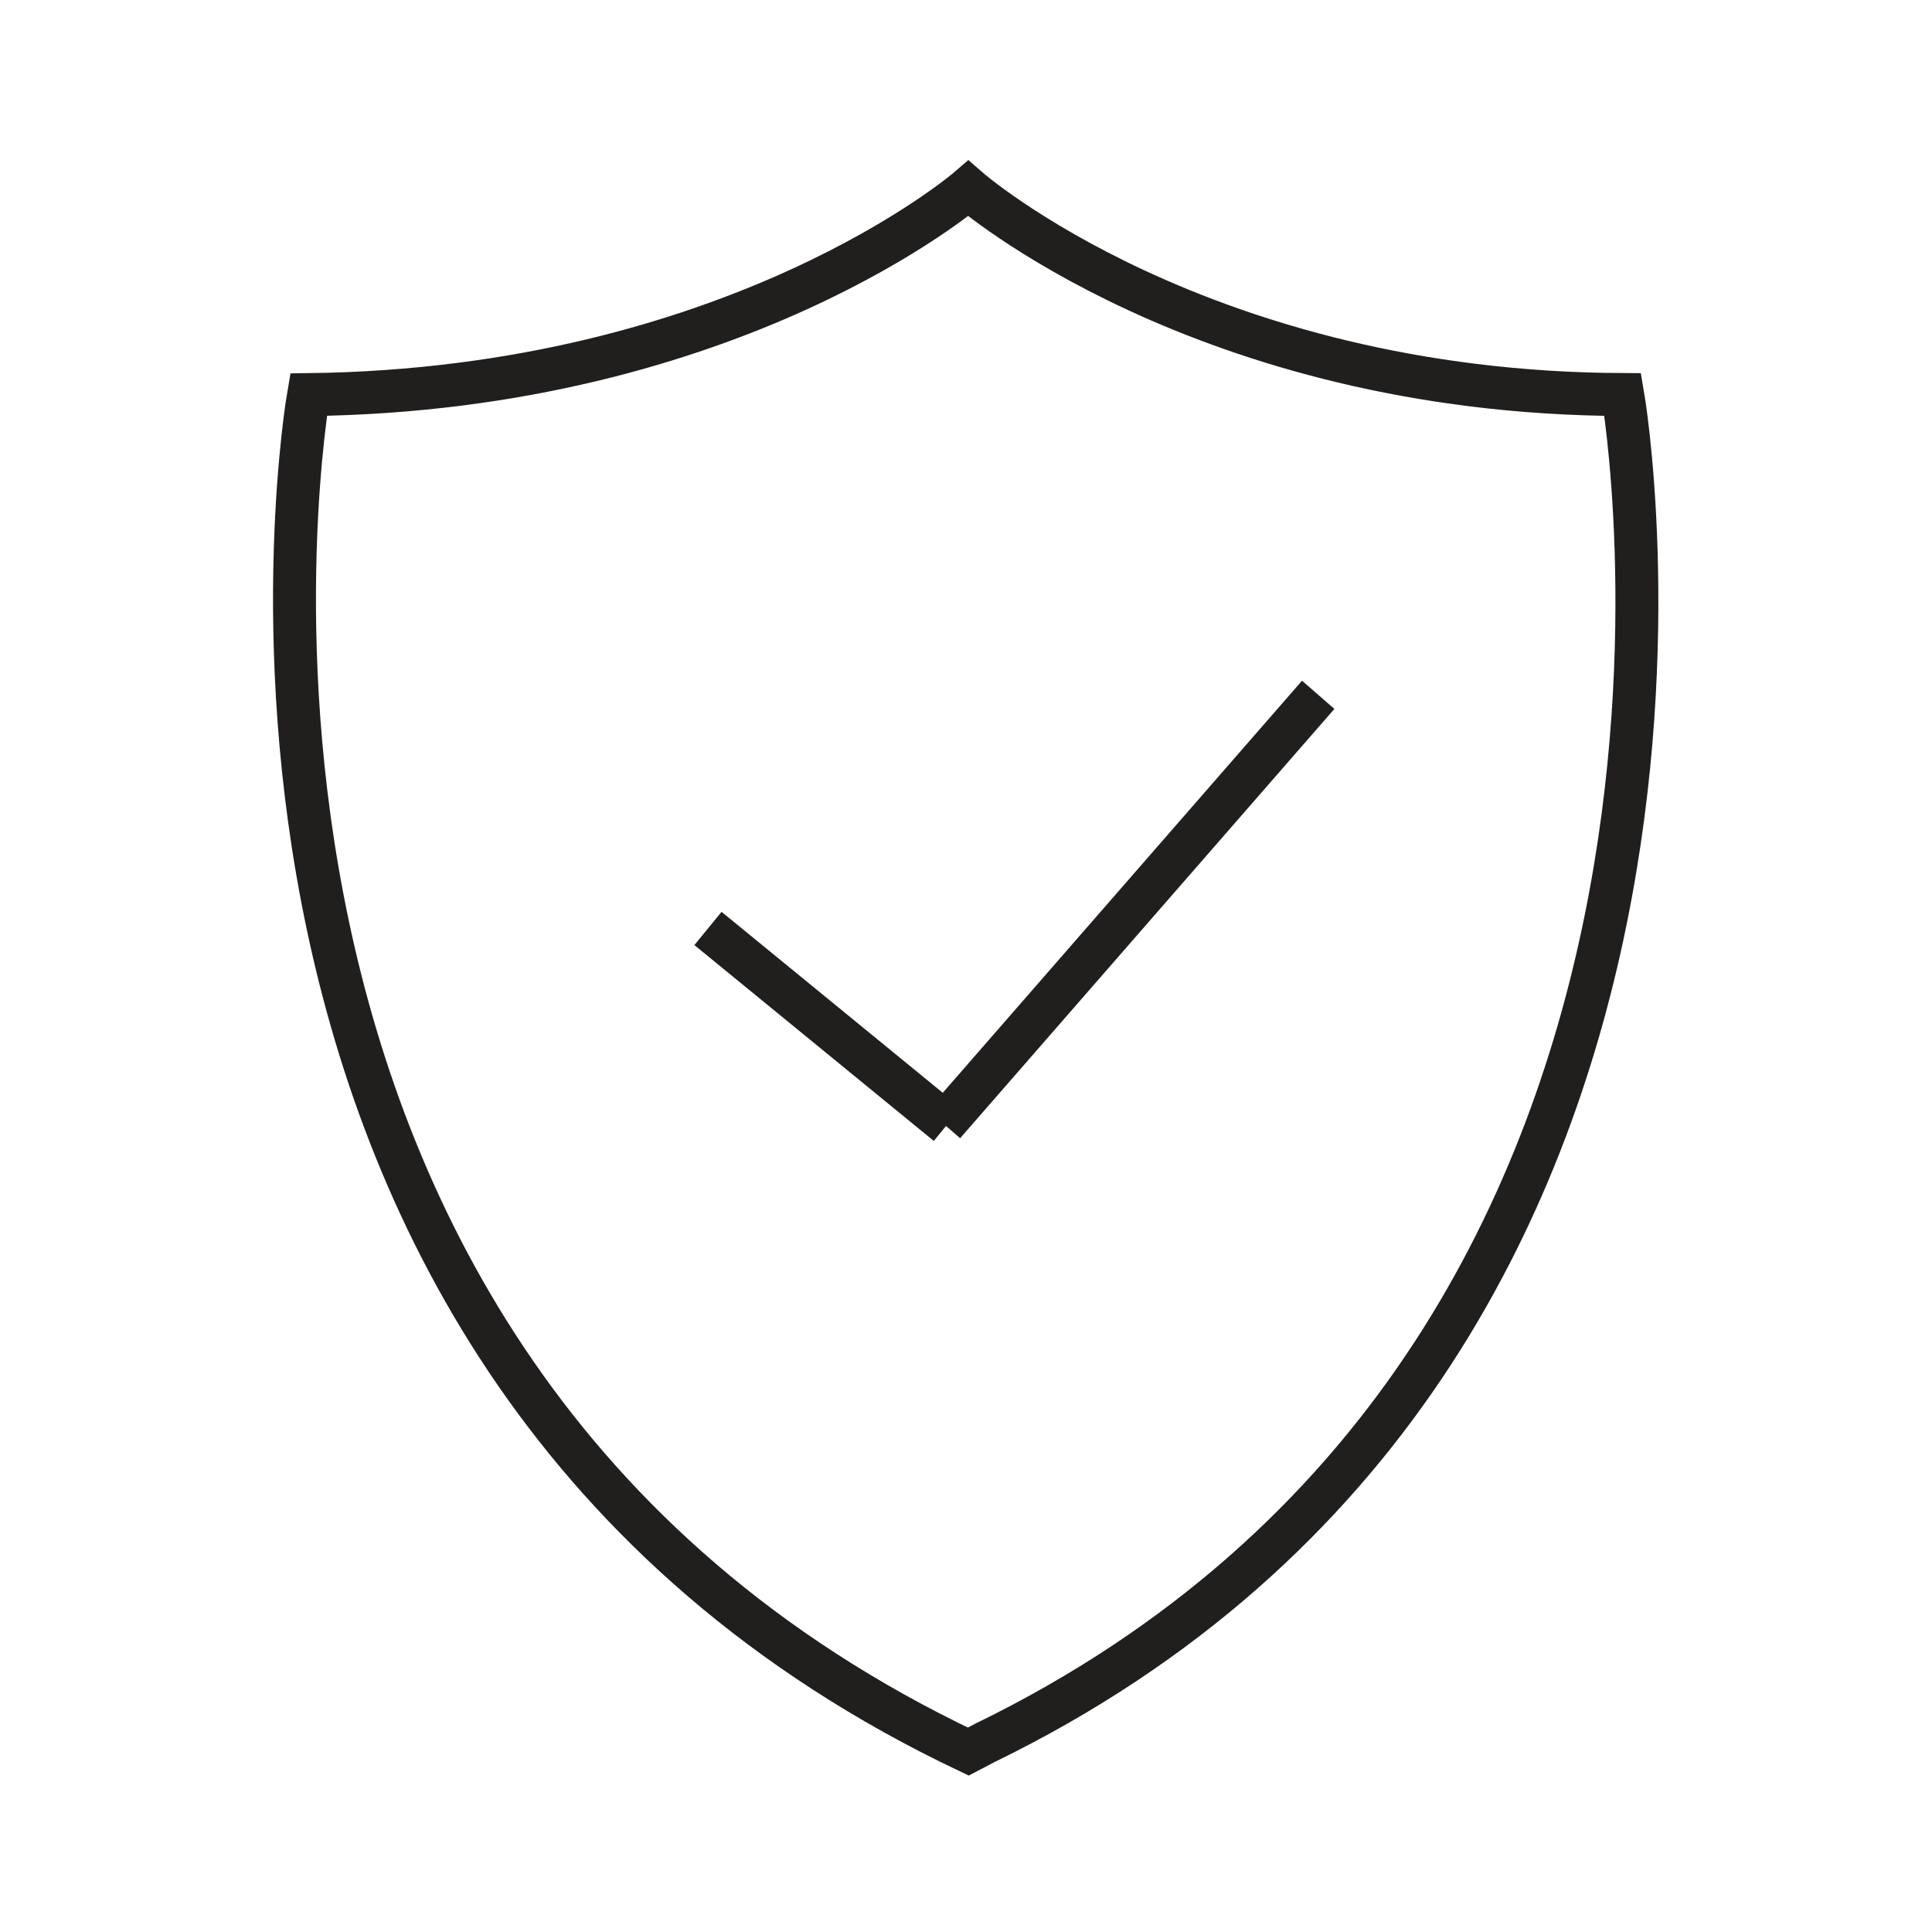 <svg width="90" height="90" viewBox="0 0 90 90" fill="none" xmlns="http://www.w3.org/2000/svg">
<path d="M45.106 81.595C6.532 63.274 14.374 18.383 14.374 18.383C34.256 18.14 45.105 8.78 45.105 8.78C45.105 8.78 55.982 18.3 75.594 18.38C75.594 18.38 83.319 62.963 45.884 81.188L45.106 81.595Z" stroke="#211E1E" stroke-width="2" stroke-miterlimit="10"/>
<path d="M61.407 32.367L43.972 52.366" stroke="#211E1E" stroke-width="2" stroke-miterlimit="10"/>
<path d="M32.98 43.251L44.133 52.375" stroke="#211E1E" stroke-width="2" stroke-miterlimit="10"/>
</svg>
